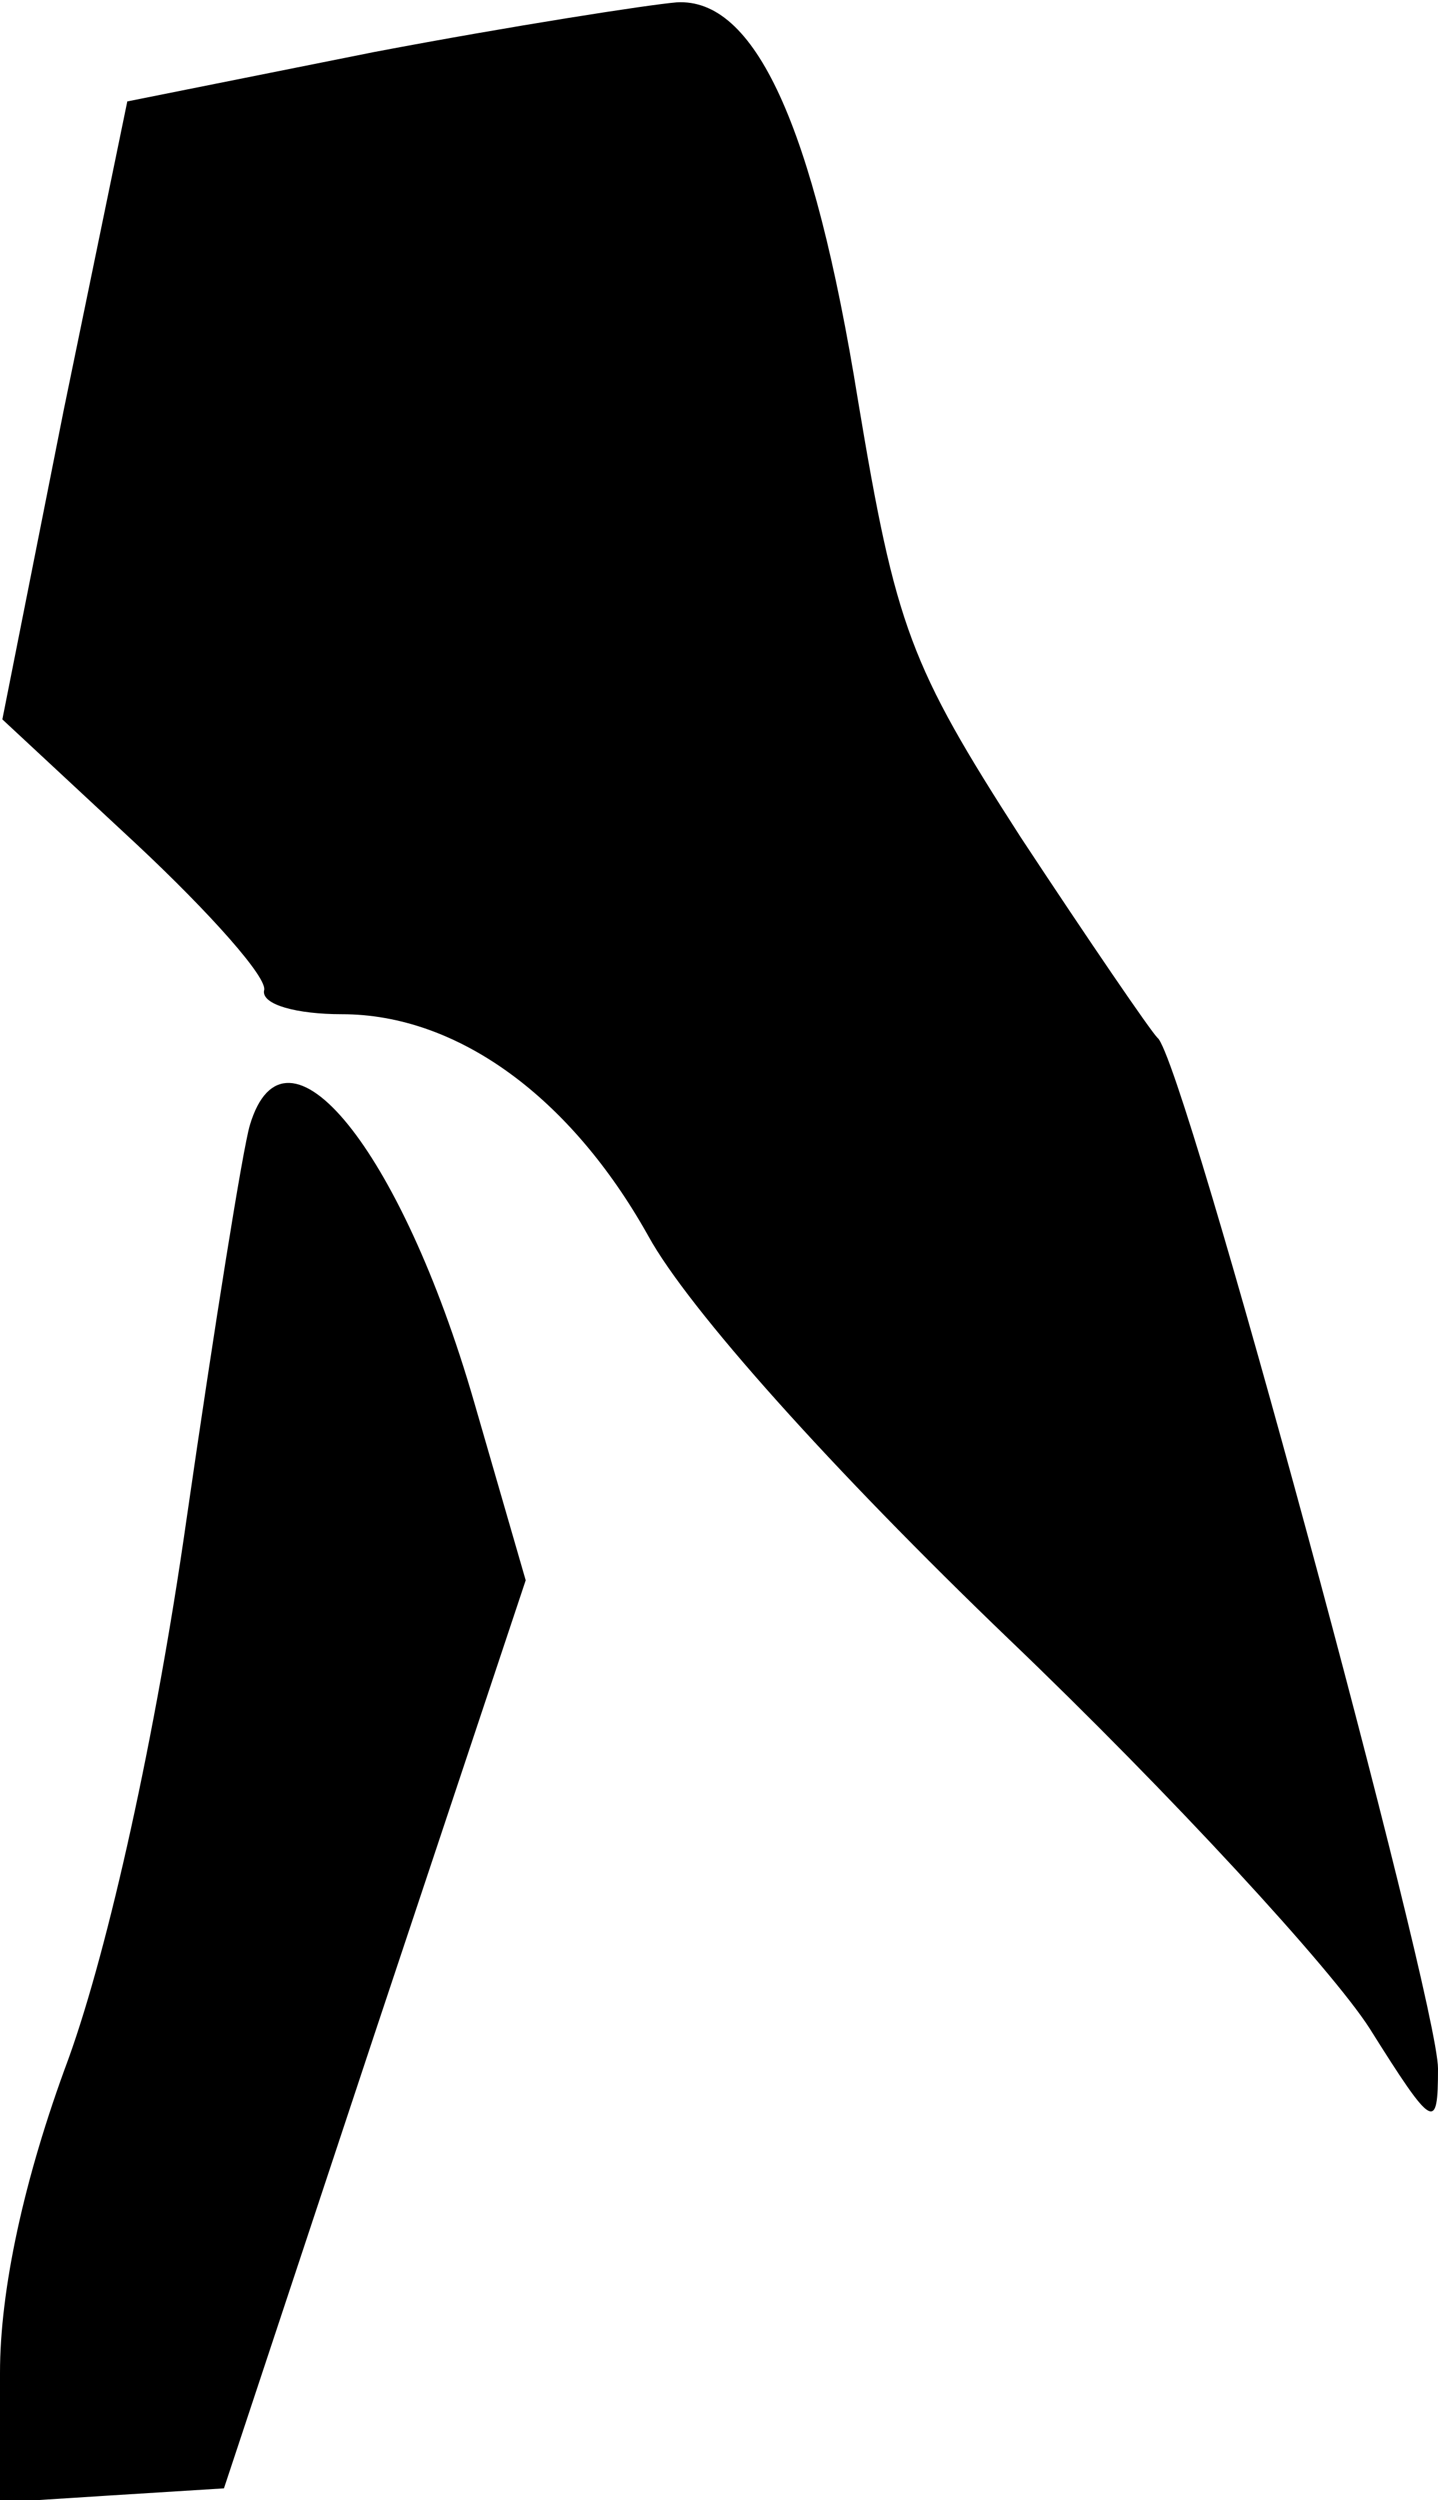 <?xml version="1.0" standalone="no"?>
<!DOCTYPE svg PUBLIC "-//W3C//DTD SVG 20010904//EN"
 "http://www.w3.org/TR/2001/REC-SVG-20010904/DTD/svg10.dtd">
<svg version="1.0" xmlns="http://www.w3.org/2000/svg"
 width="61pt" height="106pt" viewBox="0 0 61 106"
 preserveAspectRatio="xMidYMid meet">
<g transform="translate(0,106) scale(0.1,-0.1)"
fill="#000000" stroke="none">
<path fill="#000000" stroke="none" d="M159 1038 l-105 -21 -27 -131 -26 -131
57 -53 c31 -29 56 -57 54 -62 -1 -6 14 -10 33 -10 49 0 97 -35 130 -94 17 -31
78 -99 153 -171 69 -66 137 -140 153 -165 27 -43 29 -44 29 -17 0 29 -108 429
-119 437 -3 3 -29 41 -58 85 -47 73 -53 89 -69 185 -19 118 -44 171 -77 169
-12 -1 -70 -10 -128 -21z"/>
<path fill="#000000" stroke="none" d="M106 583 c-3 -10 -15 -85 -27 -168 -13
-91 -33 -181 -50 -228 -19 -51 -29 -98 -29 -133 l0 -55 47 3 48 3 64 193 64
192 -22 76 c-31 107 -80 167 -95 117z"/>
</g>
</svg>
